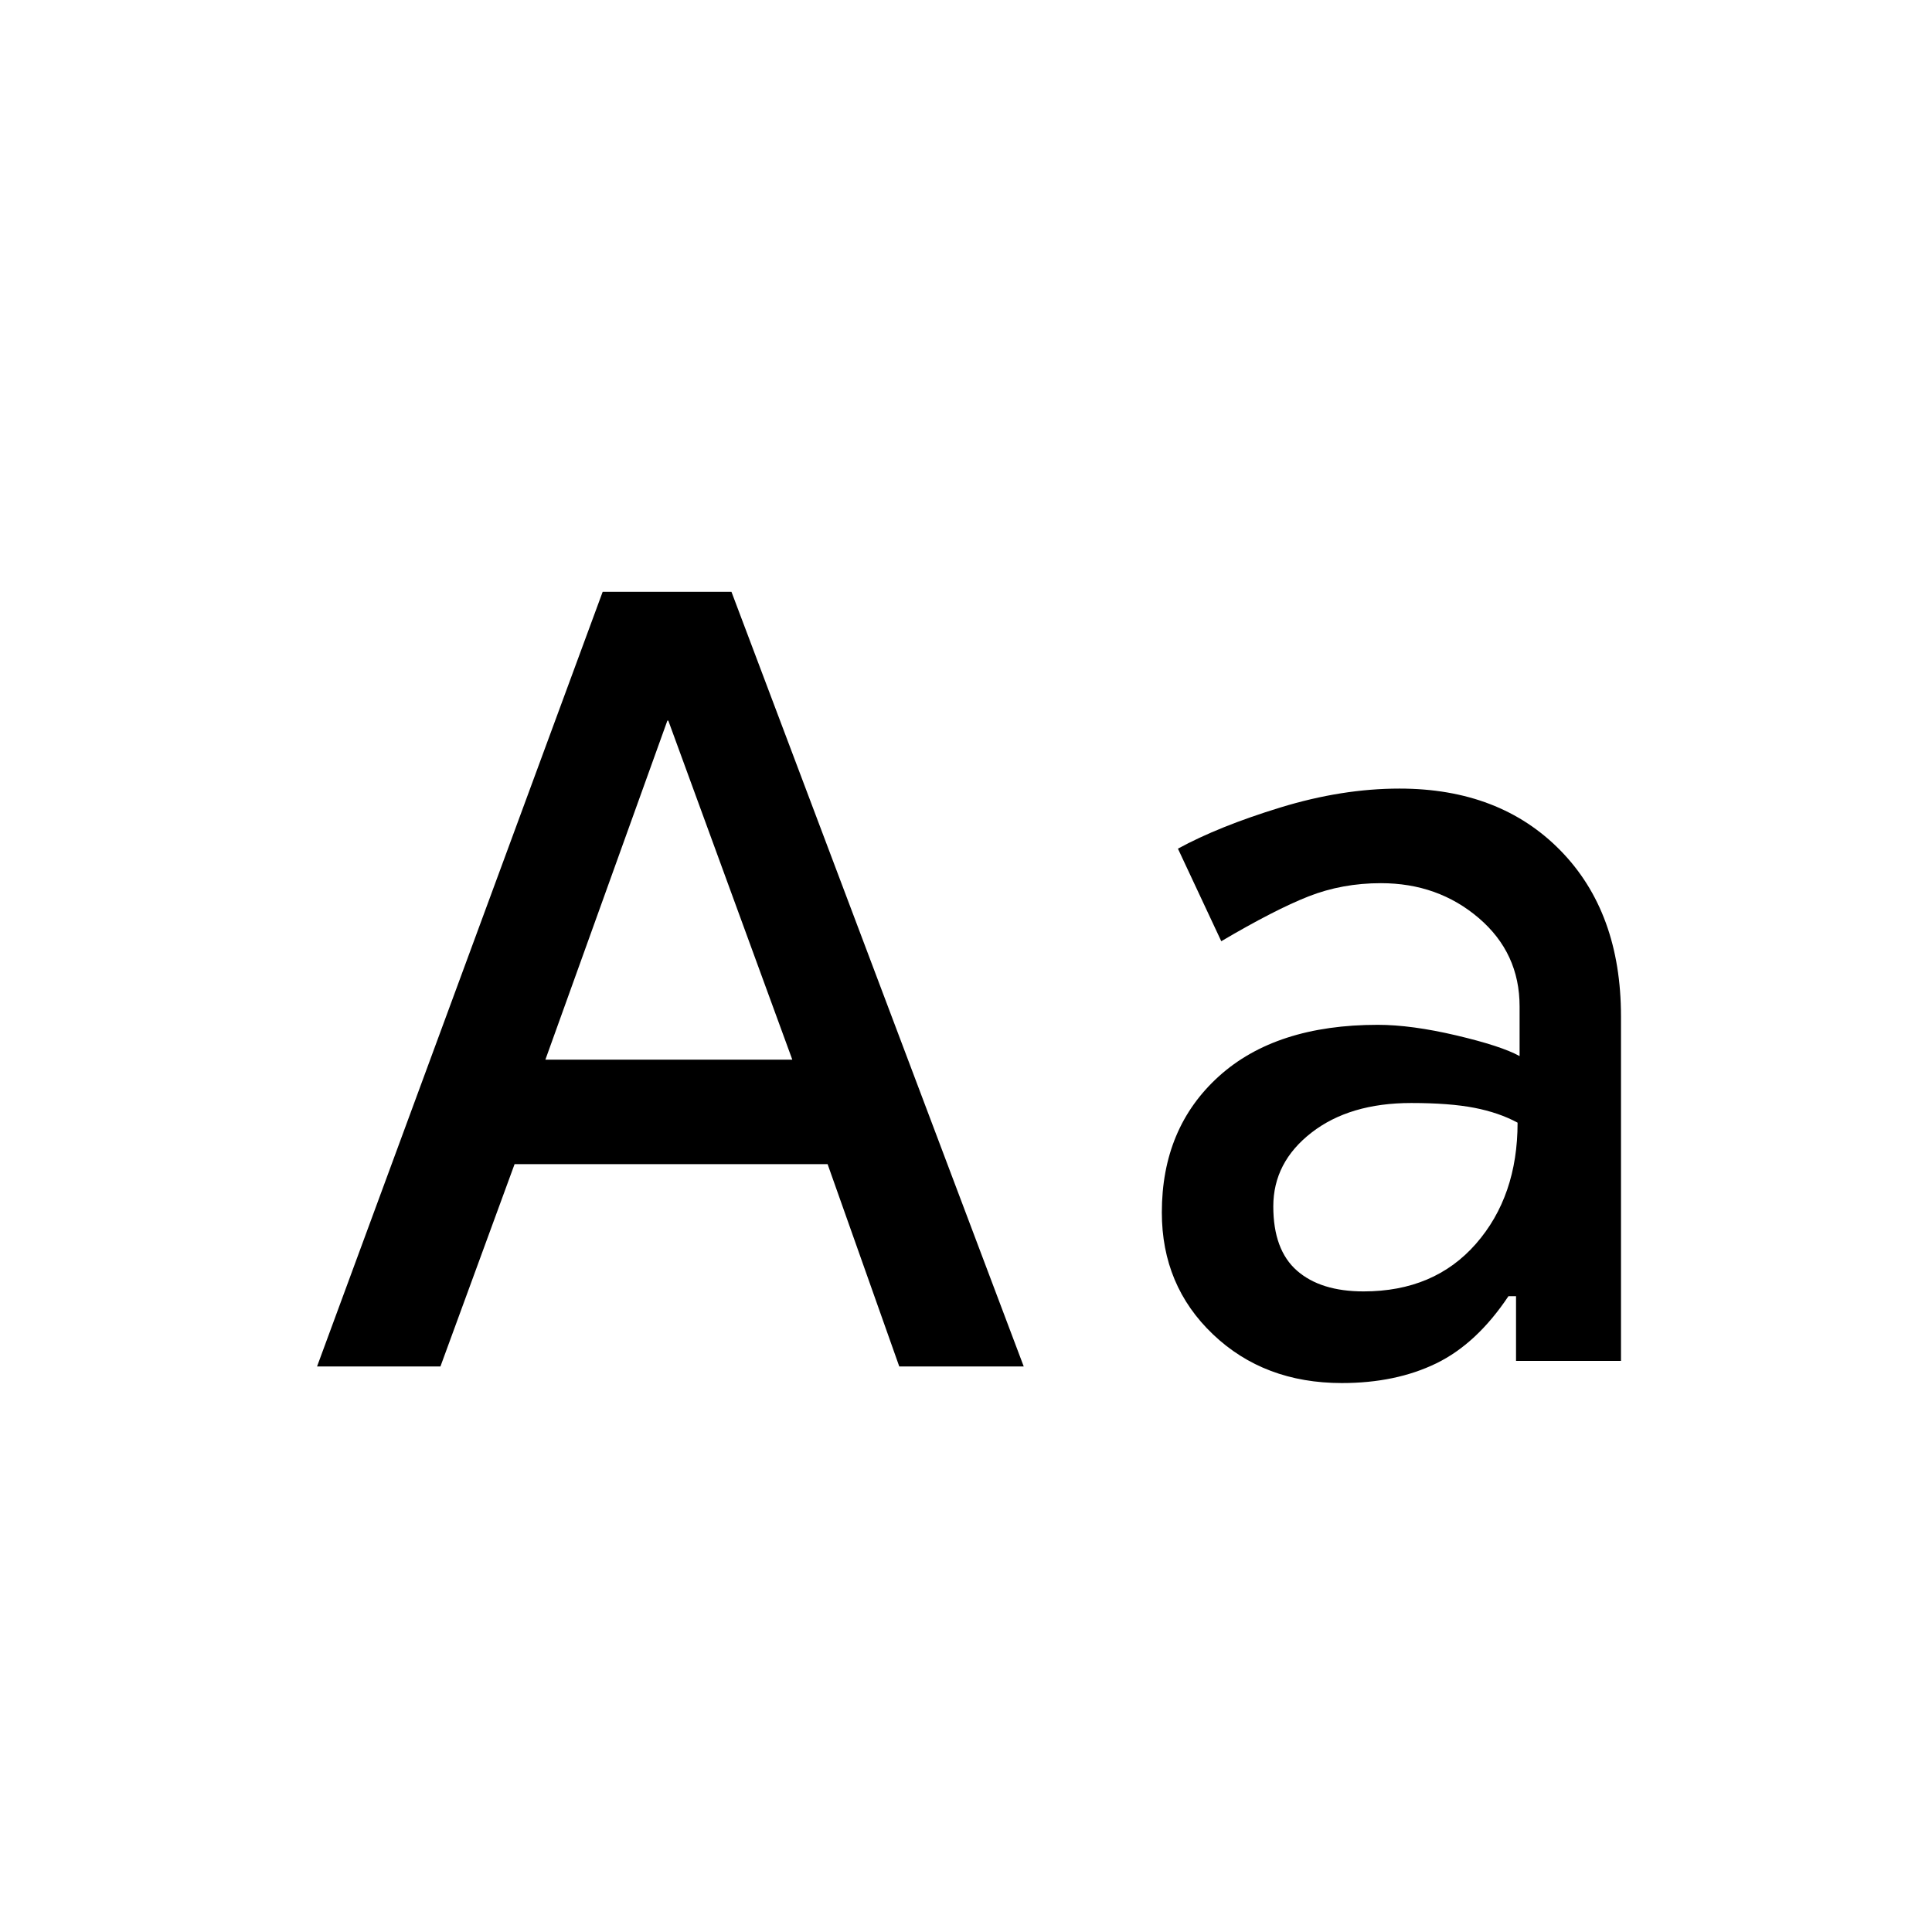 <svg xmlns="http://www.w3.org/2000/svg" height="20" viewBox="0 96 960 960" width="20"><path d="m157.538 775 141.923-384.923h64.001L508.692 775h-61.846l-35.615-100.538H255.692L218.846 775h-61.308ZM271 622.538h122.692l-61.615-168.461h-.462L271 622.538Zm395.769 160.693q-38.615 0-64.038-24.193-25.423-24.192-25.423-60.577 0-42 28.307-67.615 28.308-25.615 79-25.615 16.693 0 39.077 5.269 22.385 5.269 31.385 10.269v-24.692q0-26.538-20.269-43.885-20.27-17.346-48.654-17.346-19.231 0-35.962 6.577t-43.346 22.269l-21.538-46q20.307-11.077 50.923-20.461 30.615-9.385 59.154-9.385 49.846 0 79.961 30.731 30.116 30.731 30.116 82.5v171.154h-52.154v-32.154h-3.77q-15.769 23.615-35.884 33.385-20.116 9.769-46.885 9.769Zm10.769-45.539q35.154 0 55.847-23.654 20.692-23.653 20.692-60.192-9.231-5-21.5-7.384-12.269-2.385-31.346-2.385-30.616 0-49.577 14.731-18.962 14.73-18.962 36.653 0 21.616 11.77 31.924 11.769 10.307 33.076 10.307Z"/></svg>